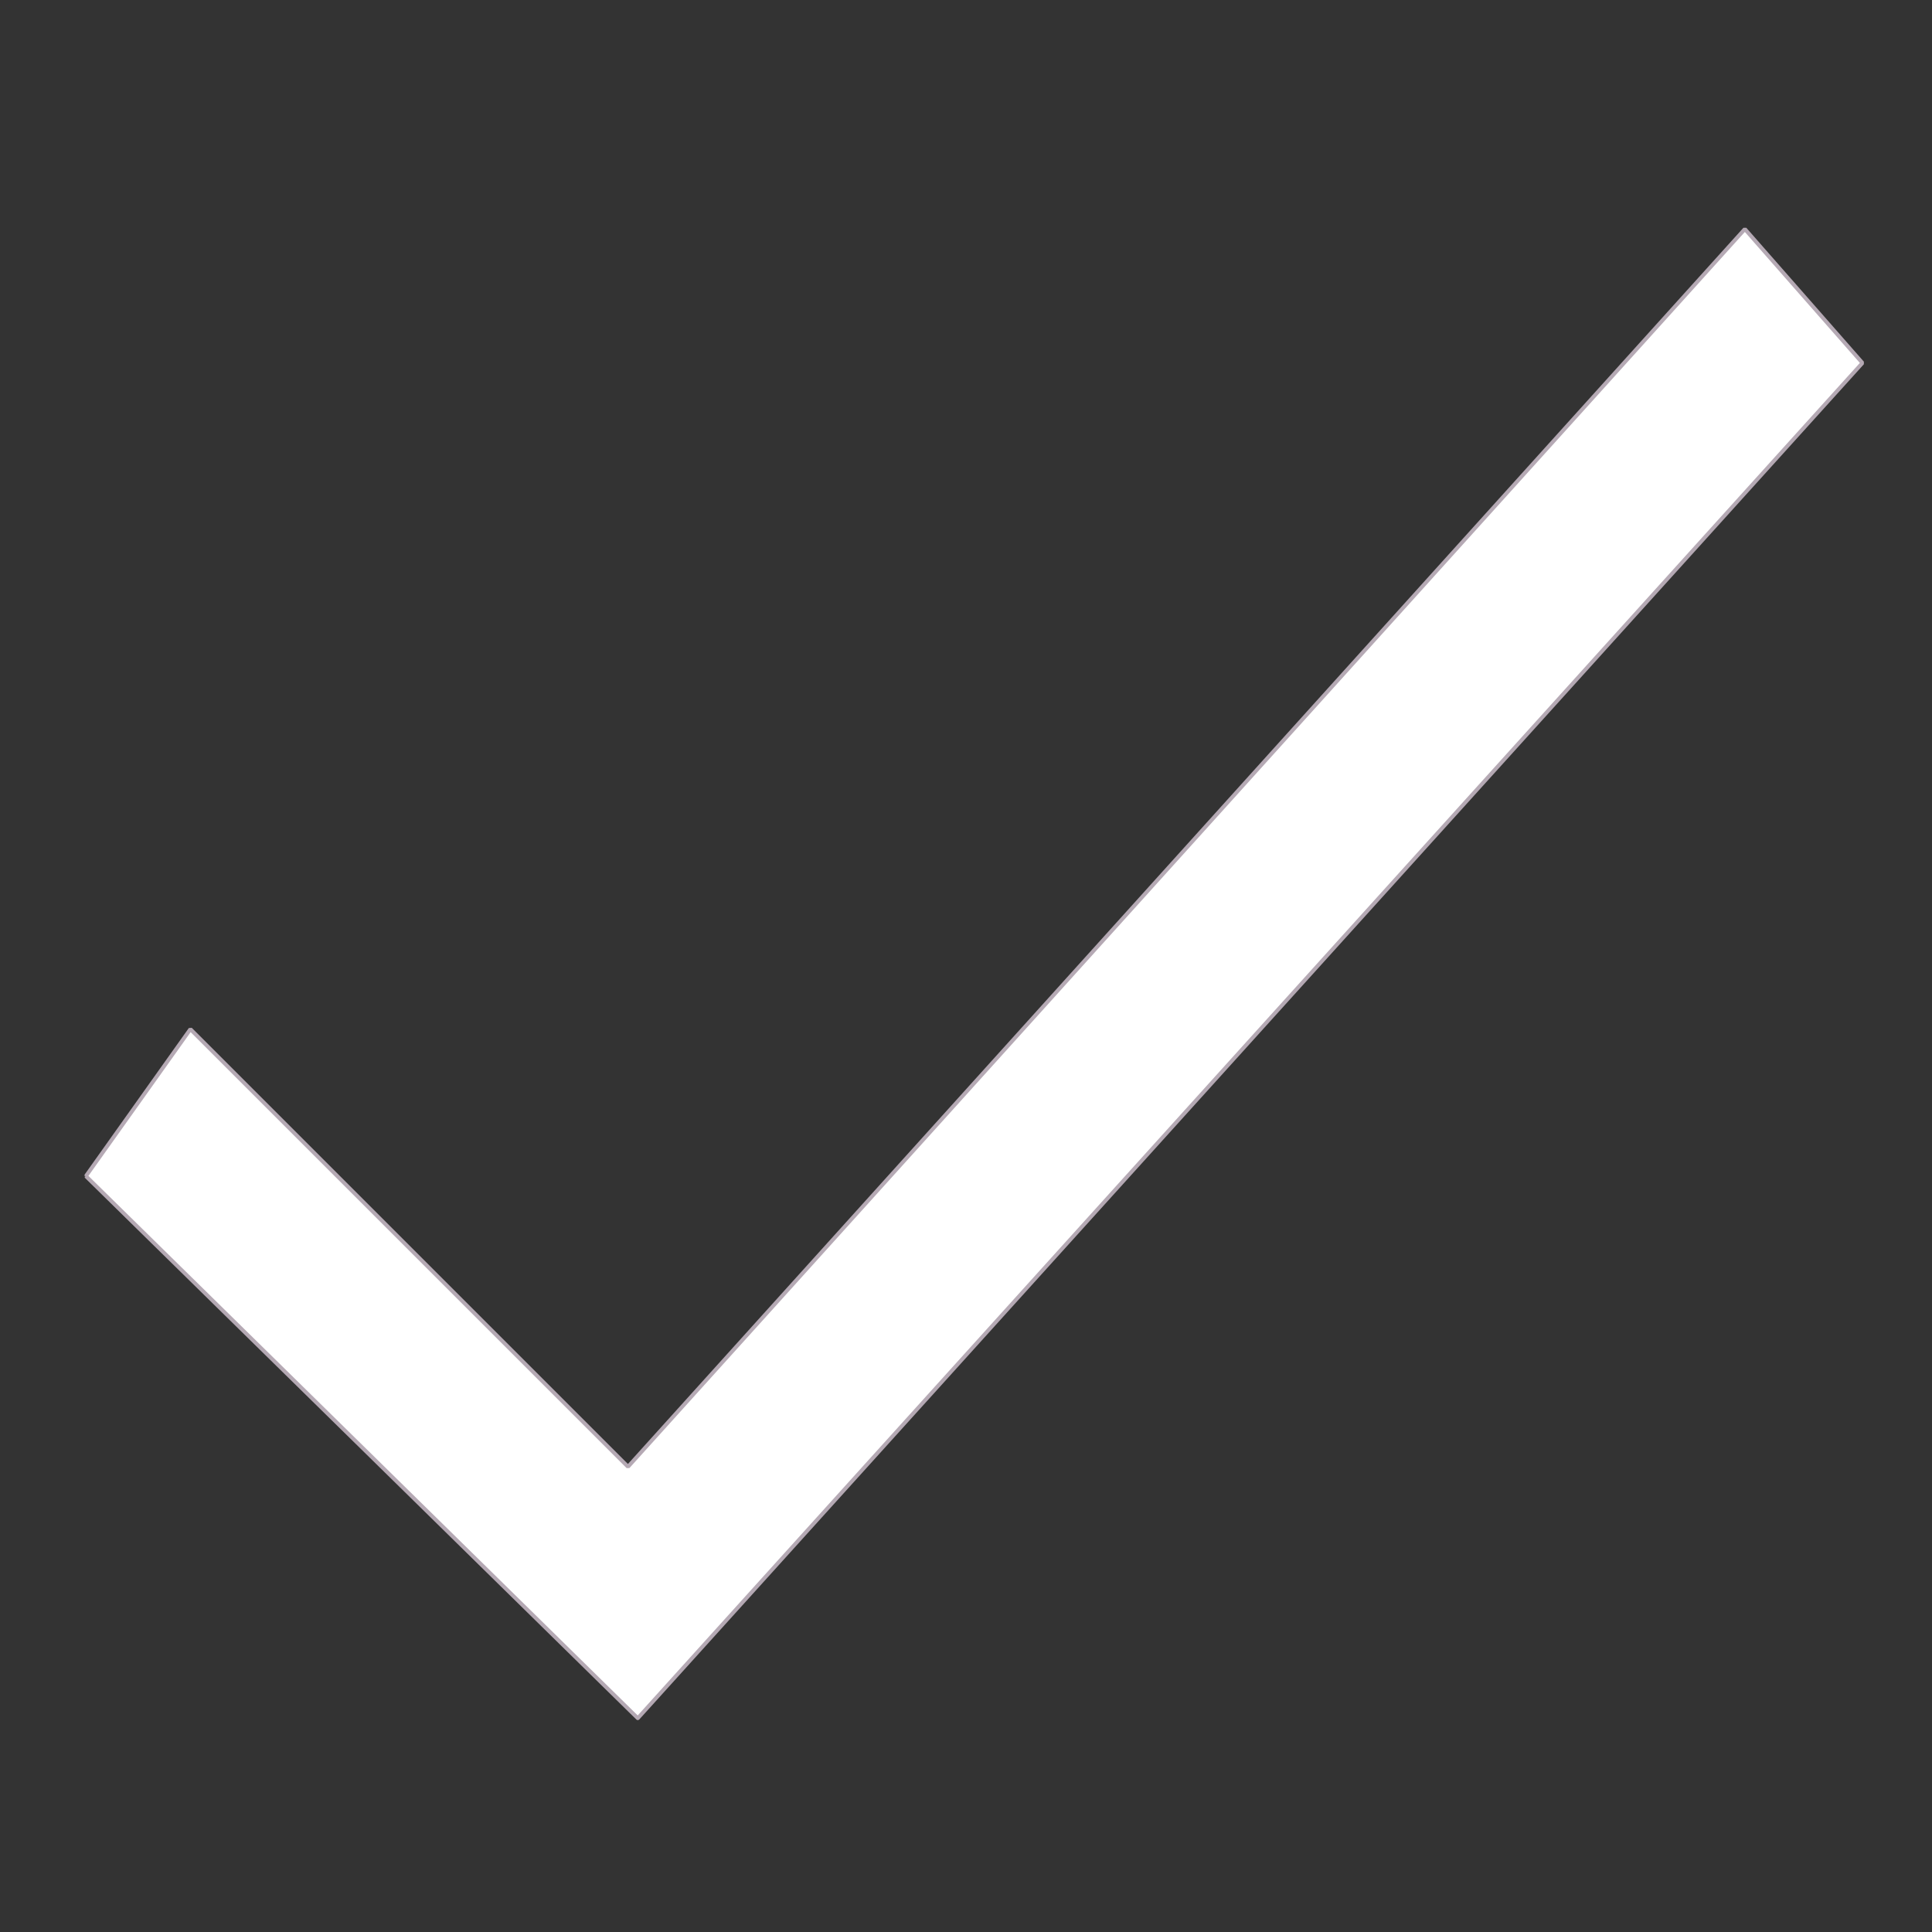 <svg id="eVspKv7Mr6C1" xmlns="http://www.w3.org/2000/svg" xmlns:xlink="http://www.w3.org/1999/xlink" viewBox="0 0 300 300" shape-rendering="geometricPrecision" text-rendering="geometricPrecision"><rect x="0" y="0" width="300" height="300" fill="#333333" stroke="none"/><path d="M13.337,187.627q86.207,84.686,85.7,84.178L289.199,61.359L270.943,40.568L97.515,232.759l-67.951-67.951q0,0-16.227,22.819Z" transform="translate(0-5)" fill="#fff" stroke="#b5a9b4" stroke-width="0.6" stroke-linecap="round" stroke-linejoin="bevel"/></svg>
